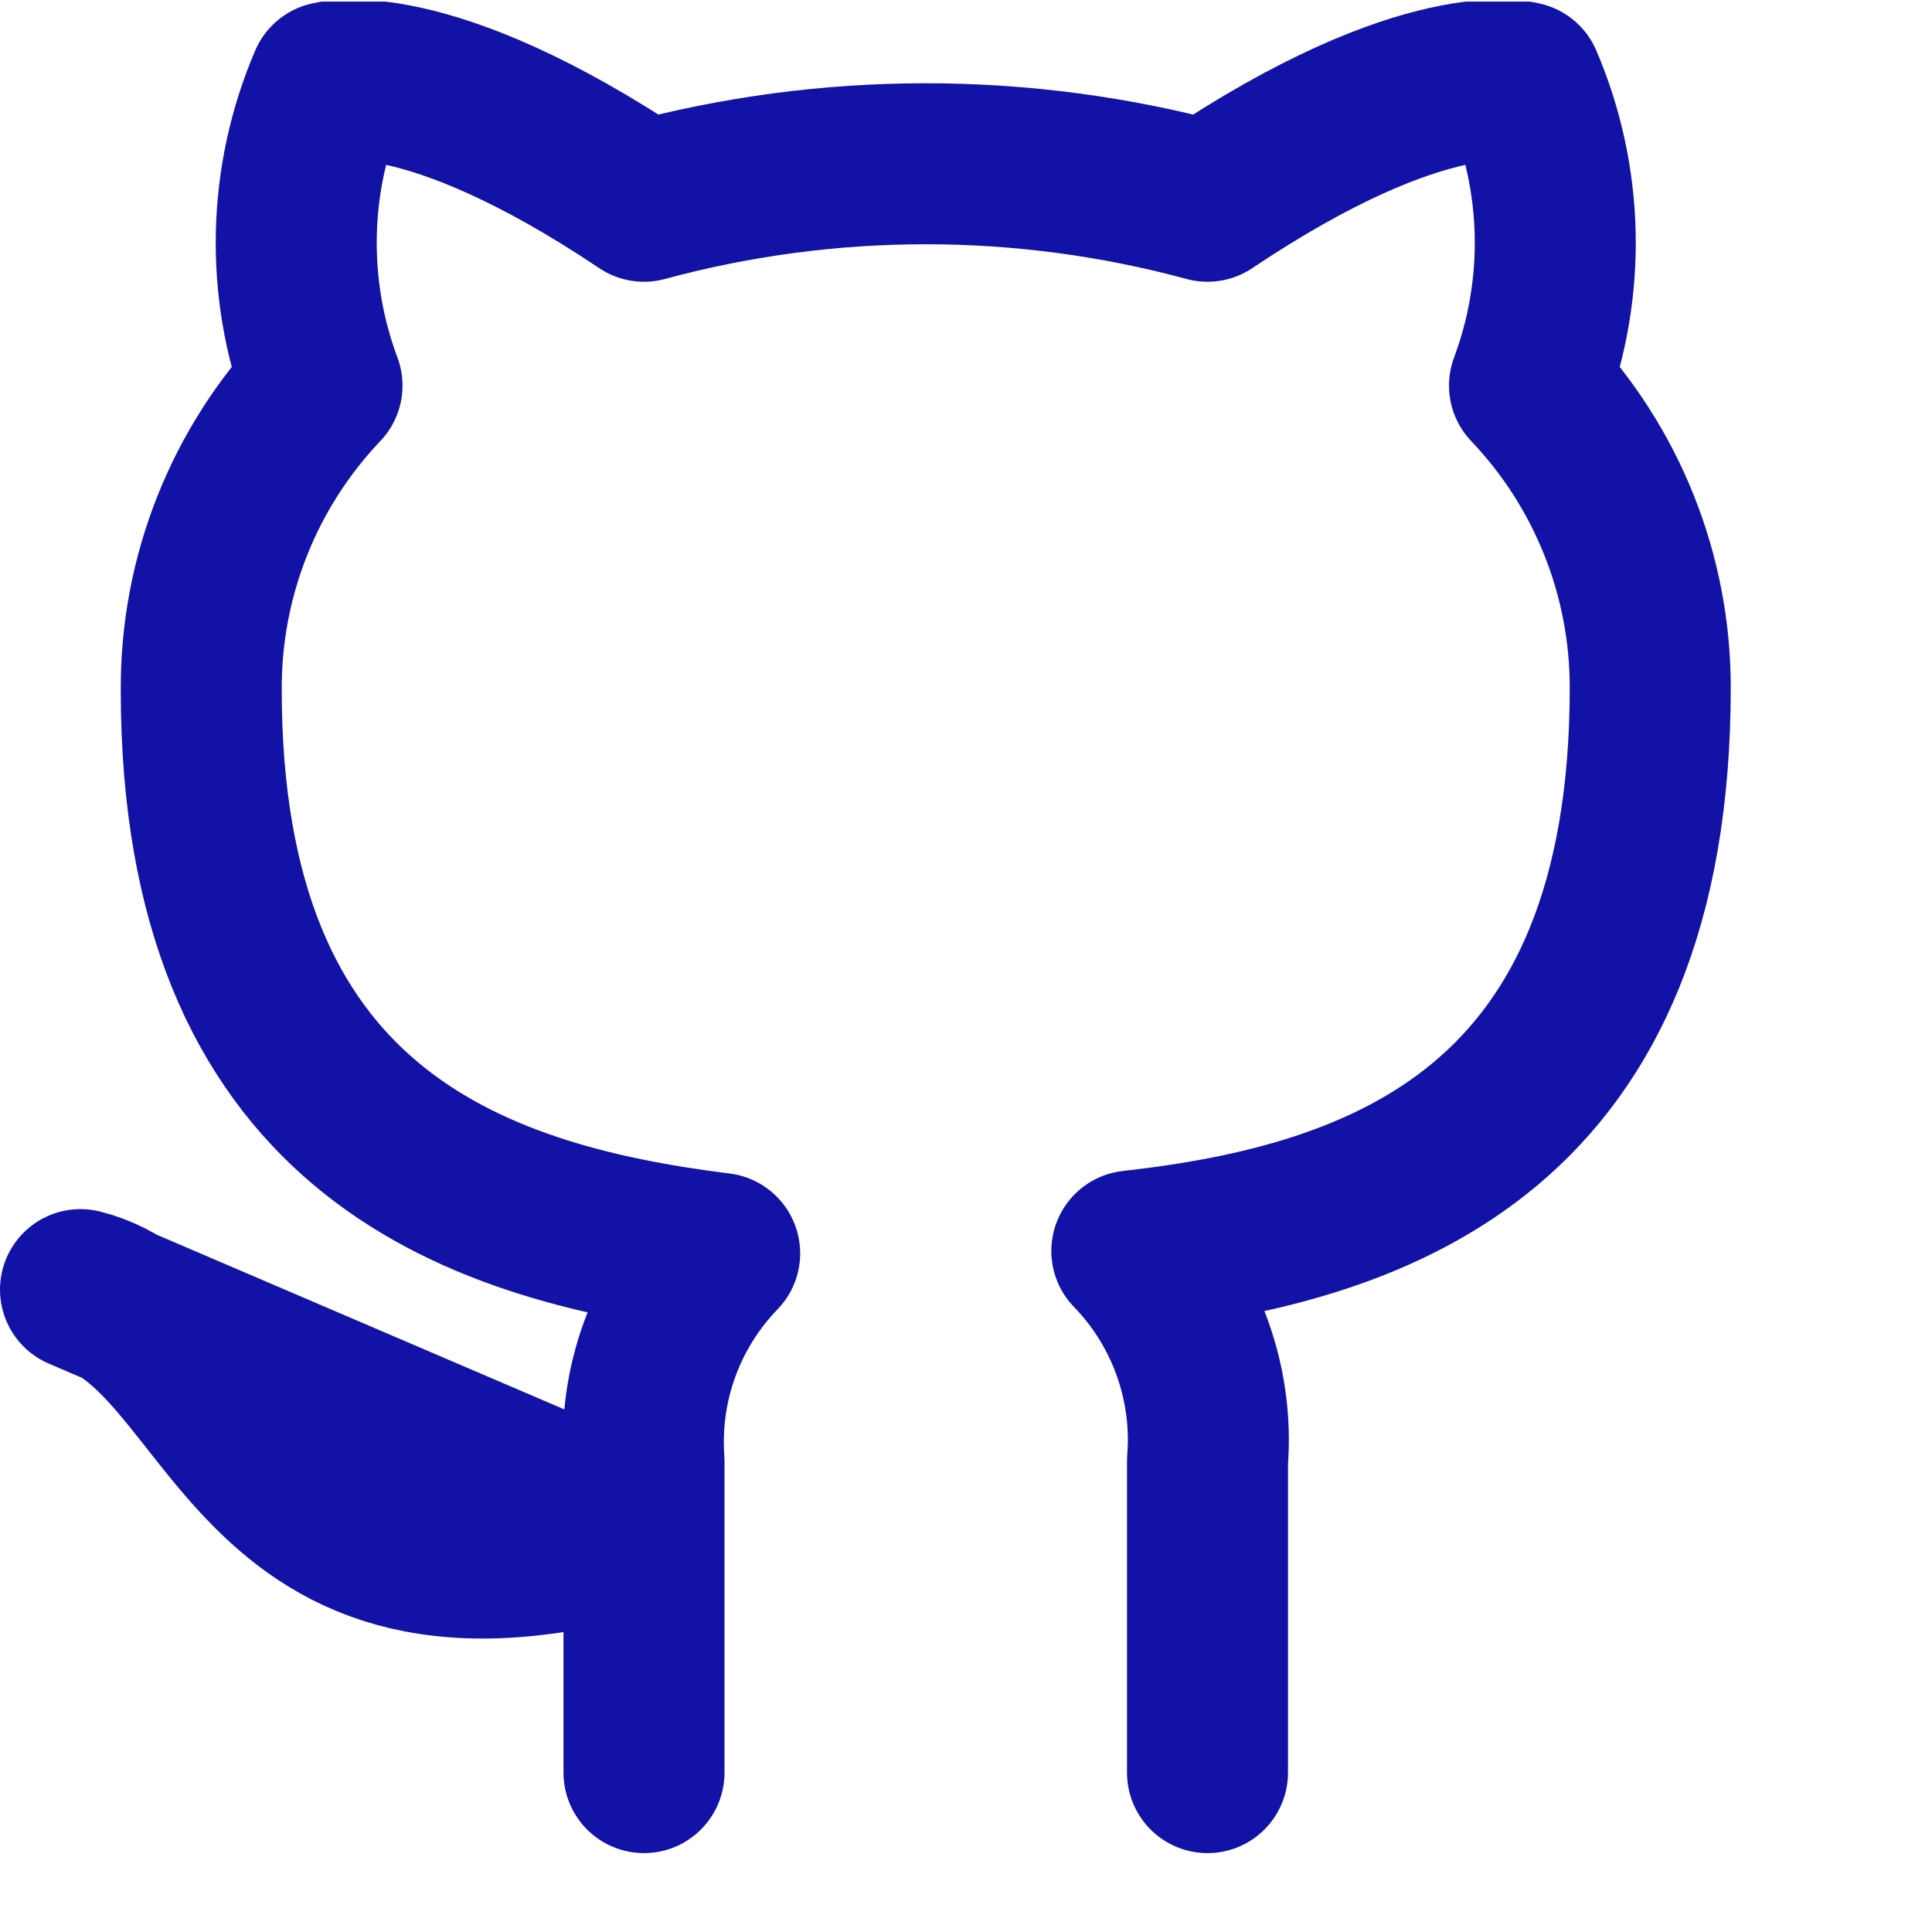 <?xml version="1.0" encoding="UTF-8" standalone="no" ?>
<!DOCTYPE svg PUBLIC "-//W3C//DTD SVG 1.1//EN" "http://www.w3.org/Graphics/SVG/1.1/DTD/svg11.dtd">
<svg xmlns="http://www.w3.org/2000/svg" xmlns:xlink="http://www.w3.org/1999/xlink" version="1.1" width="24" height="24" viewBox="0 0 24 24" xml:space="preserve">
<desc>Created with Fabric.js 3.6.6</desc>
<defs>
</defs>
<g transform="matrix(1 0 0 1 10.75 11.51)" clip-path="url(#CLIPPATH_8)"  >
<clipPath id="CLIPPATH_8" >
	<rect transform="matrix(1 0 0 1 0.25 0.51)" id="clip0" x="-12" y="-12" rx="0" ry="0" width="24" height="24" />
</clipPath>
<path style="stroke: rgb(18,18,166); stroke-width: 2; stroke-dasharray: none; stroke-linecap: round; stroke-dashoffset: 0; stroke-linejoin: round; stroke-miterlimit: 4; fill: none; fill-rule: nonzero; opacity: 1;"  transform=" translate(-11.75, -11.49)" d="M 16 22 V 18.13 C 16.038 17.653 15.973 17.174 15.811 16.724 C 15.649 16.274 15.393 15.863 15.06 15.52 C 18.2 15.17 21.5 13.98 21.5 8.52 C 21.5 7.124 20.963 5.781 20 4.77 C 20.456 3.549 20.424 2.198 19.91 1 C 19.91 1 18.73 0.65 16 2.48 C 13.708 1.859 11.292 1.859 9 2.48 C 6.27 0.65 5.09 1 5.09 1 C 4.576 2.198 4.544 3.549 5 4.77 C 4.03 5.789 3.493 7.143 3.5 8.55 C 3.5 13.97 6.8 15.16 9.94 15.55 C 9.611 15.89 9.357 16.295 9.195 16.74 C 9.033 17.184 8.967 17.658 9 18.13 V 22 M 9 19 C 4 20.5 4 16.5 2 16 L 9 19 Z" stroke-linecap="round" />
</g>
<g transform="matrix(1 0 0 1 15.33 15.33)"  >
<line style="stroke: rgb(0,0,0); stroke-width: 2; stroke-dasharray: none; stroke-linecap: butt; stroke-dashoffset: 0; stroke-linejoin: miter; stroke-miterlimit: 4; fill: rgb(0,0,0); fill-rule: nonzero; opacity: 1;" vector-effect="non-scaling-stroke"  x1="0" y1="0" x2="0" y2="0" />
</g>
</svg>